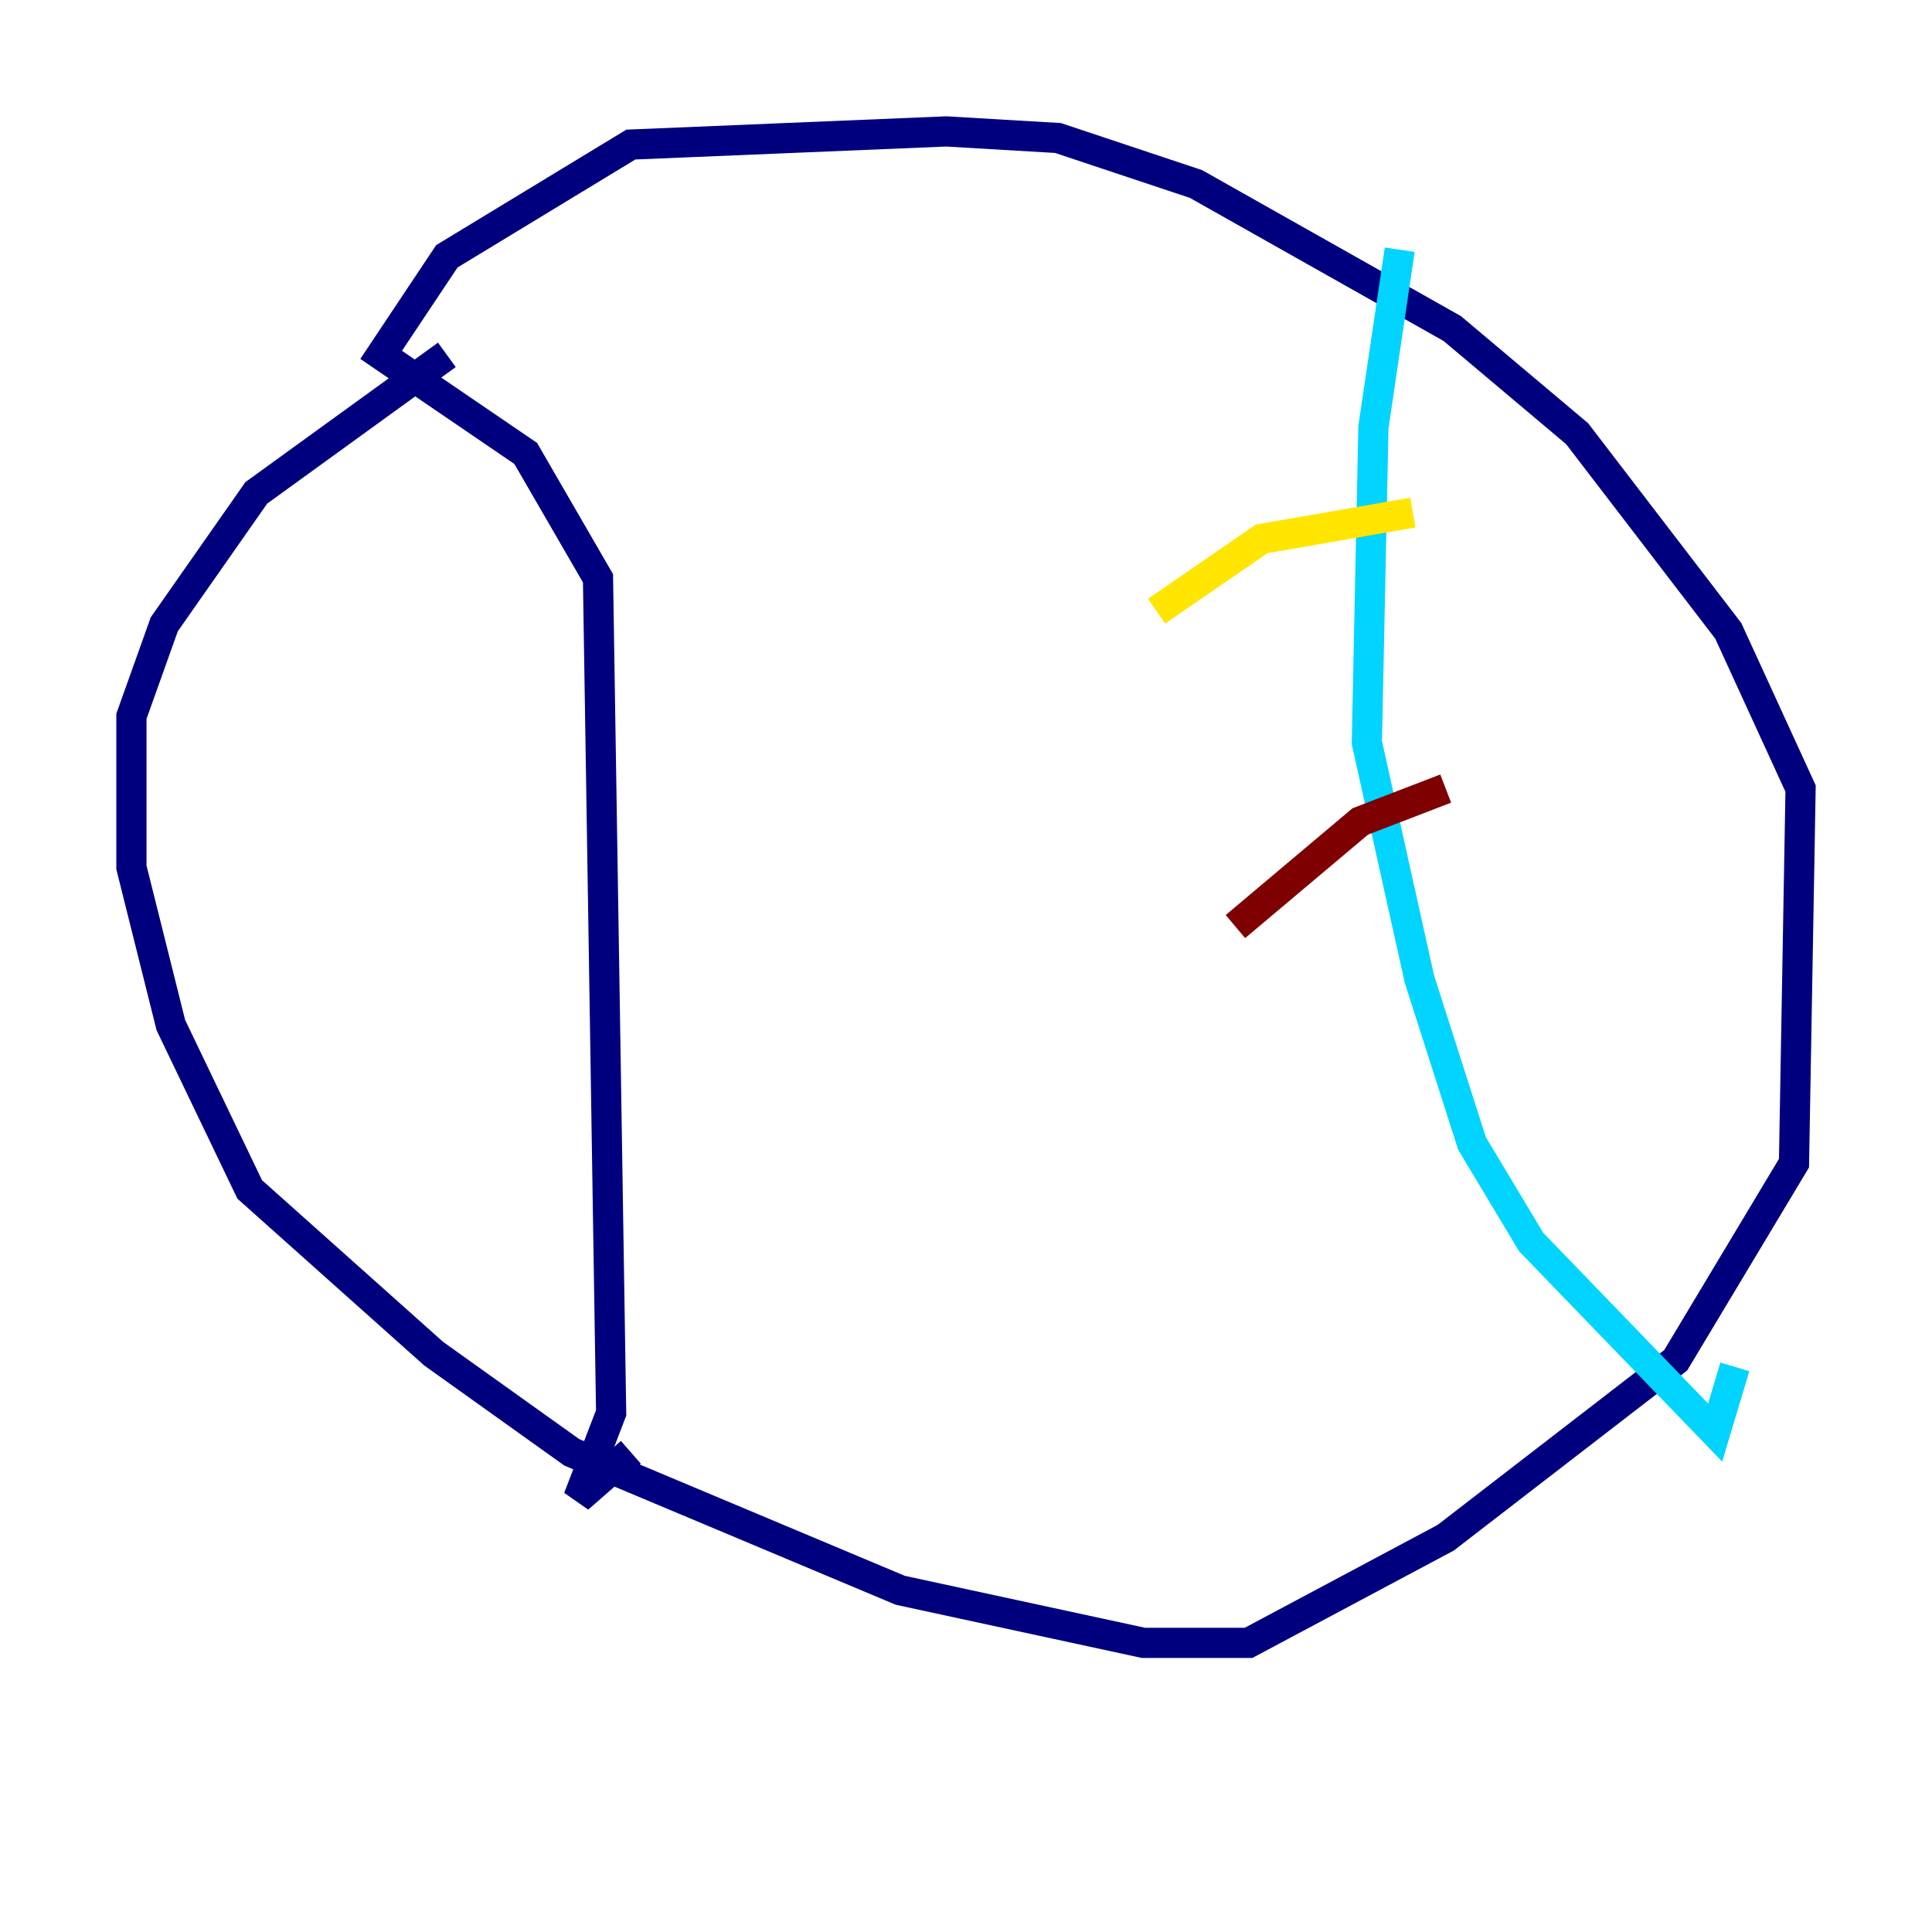 <?xml version="1.0" encoding="utf-8" ?>
<svg baseProfile="tiny" height="128" version="1.2" viewBox="0,0,128,128" width="128" xmlns="http://www.w3.org/2000/svg" xmlns:ev="http://www.w3.org/2001/xml-events" xmlns:xlink="http://www.w3.org/1999/xlink"><defs /><polyline fill="none" points="29.605,23.51 16.98,32.653 10.884,41.361 8.707,47.456 8.707,57.469 11.32,67.918 16.544,78.803 28.735,89.687 37.878,96.218 59.646,105.361 75.755,108.844 82.721,108.844 95.782,101.878 111.02,90.122 118.857,77.061 119.293,52.245 114.503,41.796 104.49,28.735 96.218,21.769 79.238,12.191 70.095,9.143 62.694,8.707 41.796,9.578 29.605,16.98 25.252,23.51 34.83,30.041 39.619,38.313 40.49,93.605 38.313,99.265 41.796,96.218" stroke="#00007f" stroke-width="2" /><polyline fill="none" points="92.735,16.544 90.993,28.299 90.558,49.197 94.041,64.871 97.524,75.755 101.442,82.286 113.633,94.912 114.939,90.558" stroke="#00d4ff" stroke-width="2" /><polyline fill="none" points="76.626,40.49 83.592,35.701 93.605,33.959" stroke="#ffe500" stroke-width="2" /><polyline fill="none" points="95.782,52.245 90.122,54.422 81.85,61.388" stroke="#7f0000" stroke-width="2" /></svg>